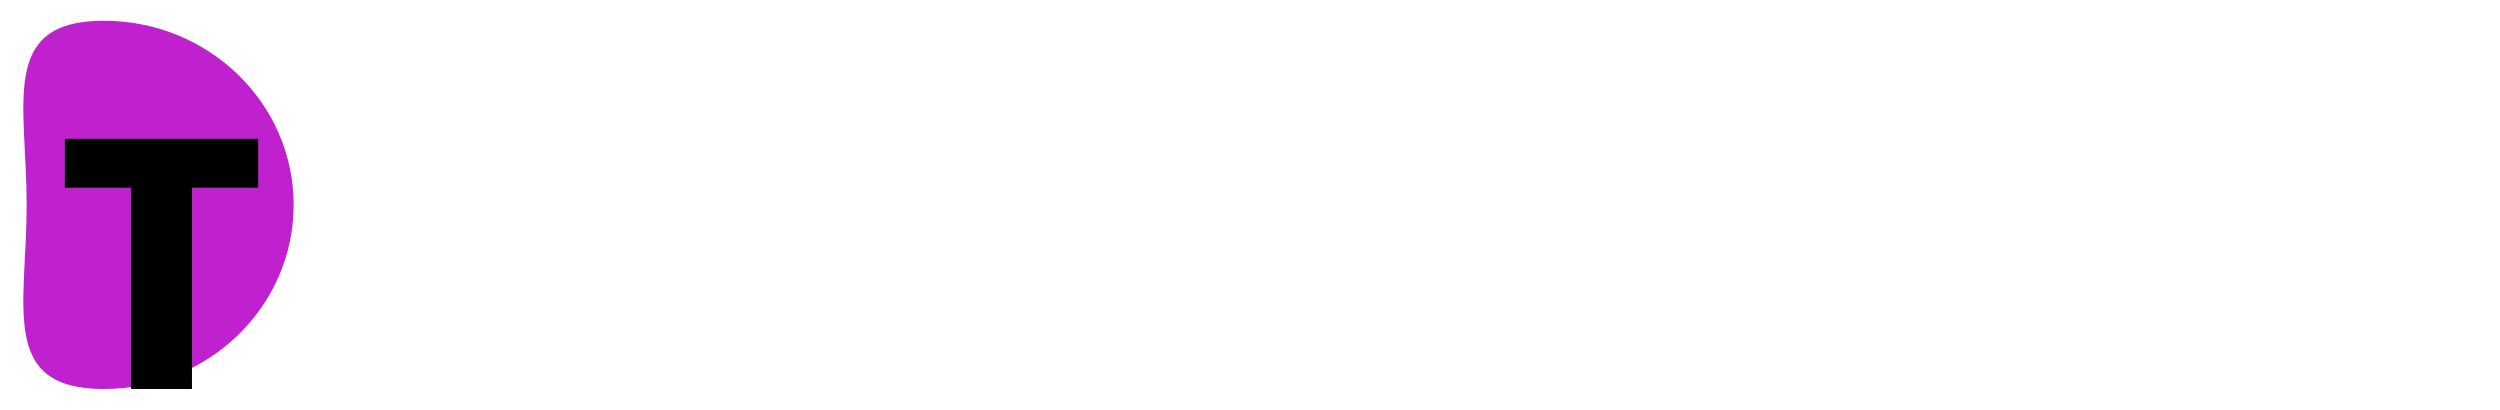 <svg width="482" height="79" viewBox="0 0 482 79" fill="none" xmlns="http://www.w3.org/2000/svg">
<g filter="url(#filter0_d_101_130)">
<path d="M56.617 35.5C56.617 55.106 40.228 71 20.011 71C-0.206 71 5.14 55.106 5.14 35.5C5.14 15.894 -0.206 0 20.011 0C40.228 0 56.617 15.894 56.617 35.5Z" fill="#C021CE"/>
<path d="M90.478 25.542C94.541 25.542 98.092 26.348 101.13 27.96C104.169 29.573 106.511 31.845 108.159 34.776C109.842 37.671 110.684 41.024 110.684 44.835C110.684 48.61 109.842 51.963 108.159 54.895C106.511 57.826 104.15 60.098 101.075 61.711C98.037 63.323 94.504 64.129 90.478 64.129H76.037V25.542H90.478ZM89.874 55.994C93.425 55.994 96.188 55.023 98.165 53.081C100.142 51.138 101.13 48.39 101.13 44.835C101.13 41.281 100.142 38.514 98.165 36.535C96.188 34.556 93.425 33.567 89.874 33.567H85.426V55.994H89.874Z" fill="white"/>
<path d="M139.927 57.313H125.541L123.235 64.129H113.406L127.353 25.542H138.225L152.172 64.129H142.233L139.927 57.313ZM137.511 50.057L132.734 35.931L128.012 50.057H137.511Z" fill="white"/>
<path d="M176.074 64.129L168.057 49.563H165.806V64.129H156.417V25.542H172.175C175.214 25.542 177.795 26.073 179.918 27.136C182.077 28.198 183.688 29.664 184.75 31.533C185.811 33.365 186.342 35.417 186.342 37.69C186.342 40.255 185.61 42.545 184.146 44.56C182.718 46.576 180.595 48.005 177.776 48.848L186.671 64.129H176.074ZM165.806 42.911H171.626C173.347 42.911 174.628 42.49 175.47 41.647C176.349 40.804 176.788 39.613 176.788 38.074C176.788 36.608 176.349 35.454 175.47 34.611C174.628 33.769 173.347 33.347 171.626 33.347H165.806V42.911Z" fill="white"/>
<path d="M219.691 70.725L214.749 64.074C213.285 64.367 211.857 64.514 210.466 64.514C206.842 64.514 203.511 63.671 200.473 61.985C197.471 60.3 195.073 57.954 193.279 54.949C191.522 51.908 190.644 48.5 190.644 44.725C190.644 40.951 191.522 37.561 193.279 34.556C195.073 31.552 197.471 29.206 200.473 27.52C203.511 25.835 206.842 24.992 210.466 24.992C214.09 24.992 217.403 25.835 220.405 27.52C223.443 29.206 225.822 31.552 227.543 34.556C229.3 37.561 230.178 40.951 230.178 44.725C230.178 48.023 229.501 51.047 228.147 53.795C226.829 56.507 224.98 58.761 222.601 60.556L231.057 70.725H219.691ZM200.253 44.725C200.253 48.133 201.168 50.864 202.998 52.916C204.865 54.931 207.355 55.939 210.466 55.939C213.541 55.939 215.994 54.913 217.824 52.861C219.691 50.809 220.624 48.097 220.624 44.725C220.624 41.317 219.691 38.606 217.824 36.59C215.994 34.538 213.541 33.512 210.466 33.512C207.355 33.512 204.865 34.52 202.998 36.535C201.168 38.551 200.253 41.281 200.253 44.725Z" fill="white"/>
<path d="M286.511 25.542V33.072H276.298V64.129H266.908V33.072H256.695V25.542H286.511Z" fill="white"/>
<path d="M320.105 48.298C320.105 49.178 320.05 50.094 319.941 51.047H298.691C298.837 52.952 299.441 54.418 300.503 55.444C301.601 56.434 302.937 56.928 304.511 56.928C306.854 56.928 308.483 55.939 309.398 53.96H319.391C318.879 55.975 317.945 57.789 316.591 59.402C315.273 61.014 313.608 62.278 311.594 63.195C309.581 64.111 307.33 64.569 304.84 64.569C301.839 64.569 299.167 63.928 296.824 62.645C294.481 61.362 292.651 59.53 291.333 57.148C290.015 54.766 289.356 51.981 289.356 48.793C289.356 45.605 289.997 42.82 291.278 40.438C292.596 38.056 294.426 36.224 296.769 34.941C299.112 33.659 301.802 33.017 304.84 33.017C307.806 33.017 310.441 33.64 312.747 34.886C315.054 36.132 316.847 37.909 318.129 40.218C319.446 42.527 320.105 45.22 320.105 48.298ZM310.496 45.825C310.496 44.212 309.947 42.93 308.849 41.977C307.751 41.024 306.378 40.548 304.731 40.548C303.157 40.548 301.82 41.006 300.722 41.922C299.661 42.838 299.002 44.139 298.746 45.825H310.496Z" fill="white"/>
<path d="M323.192 48.793C323.192 45.605 323.832 42.82 325.114 40.438C326.431 38.056 328.243 36.224 330.55 34.941C332.892 33.659 335.565 33.017 338.566 33.017C342.41 33.017 345.613 34.025 348.175 36.041C350.774 38.056 352.477 40.896 353.282 44.56H343.289C342.447 42.215 340.818 41.043 338.402 41.043C336.681 41.043 335.308 41.721 334.283 43.076C333.258 44.396 332.746 46.301 332.746 48.793C332.746 51.285 333.258 53.209 334.283 54.565C335.308 55.884 336.681 56.544 338.402 56.544C340.818 56.544 342.447 55.371 343.289 53.026H353.282C352.477 56.617 350.774 59.438 348.175 61.491C345.576 63.543 342.373 64.569 338.566 64.569C335.565 64.569 332.892 63.928 330.55 62.645C328.243 61.362 326.431 59.53 325.114 57.148C323.832 54.766 323.192 51.981 323.192 48.793Z" fill="white"/>
<path d="M377.138 33.127C380.653 33.127 383.471 34.3 385.594 36.645C387.718 38.954 388.779 42.142 388.779 46.209V64.129H379.445V47.474C379.445 45.422 378.914 43.828 377.852 42.692C376.791 41.556 375.363 40.988 373.569 40.988C371.776 40.988 370.348 41.556 369.286 42.692C368.225 43.828 367.694 45.422 367.694 47.474V64.129H358.305V23.453H367.694V37.58C368.646 36.224 369.945 35.143 371.593 34.337C373.24 33.53 375.088 33.127 377.138 33.127Z" fill="white"/>
<path d="M424.186 48.298C424.186 49.178 424.131 50.094 424.021 51.047H402.772C402.918 52.952 403.522 54.418 404.584 55.444C405.682 56.434 407.018 56.928 408.592 56.928C410.935 56.928 412.564 55.939 413.479 53.96H423.472C422.96 55.975 422.026 57.789 420.672 59.402C419.354 61.014 417.689 62.278 415.675 63.195C413.662 64.111 411.411 64.569 408.921 64.569C405.92 64.569 403.247 63.928 400.905 62.645C398.562 61.362 396.731 59.53 395.414 57.148C394.096 54.766 393.437 51.981 393.437 48.793C393.437 45.605 394.078 42.82 395.359 40.438C396.677 38.056 398.507 36.224 400.85 34.941C403.192 33.659 405.883 33.017 408.921 33.017C411.886 33.017 414.522 33.64 416.828 34.886C419.134 36.132 420.928 37.909 422.209 40.218C423.527 42.527 424.186 45.22 424.186 48.298ZM414.577 45.825C414.577 44.212 414.028 42.93 412.93 41.977C411.832 41.024 410.459 40.548 408.812 40.548C407.237 40.548 405.901 41.006 404.803 41.922C403.742 42.838 403.083 44.139 402.826 45.825H414.577Z" fill="white"/>
<path d="M438.529 38.569C439.627 36.883 441 35.564 442.647 34.611C444.294 33.622 446.125 33.127 448.138 33.127V43.076H445.557C443.215 43.076 441.458 43.589 440.286 44.615C439.115 45.605 438.529 47.364 438.529 49.892V64.129H429.14V33.457H438.529V38.569Z" fill="white"/>
<path d="M465.091 64.569C462.418 64.569 460.039 64.111 457.952 63.195C455.866 62.278 454.219 61.032 453.01 59.457C451.802 57.844 451.125 56.049 450.979 54.07H460.259C460.368 55.133 460.863 55.994 461.741 56.653C462.62 57.313 463.699 57.643 464.981 57.643C466.152 57.643 467.049 57.423 467.671 56.983C468.33 56.507 468.66 55.902 468.66 55.169C468.66 54.29 468.202 53.648 467.287 53.245C466.372 52.806 464.889 52.329 462.839 51.816C460.643 51.303 458.813 50.772 457.348 50.222C455.884 49.636 454.621 48.738 453.56 47.529C452.498 46.283 451.967 44.615 451.967 42.527C451.967 40.768 452.443 39.174 453.395 37.745C454.383 36.279 455.811 35.124 457.678 34.282C459.581 33.439 461.833 33.017 464.432 33.017C468.275 33.017 471.295 33.97 473.492 35.876C475.725 37.781 477.006 40.31 477.335 43.461H468.66C468.513 42.398 468.037 41.556 467.232 40.933C466.463 40.31 465.438 39.998 464.157 39.998C463.059 39.998 462.217 40.218 461.631 40.658C461.046 41.061 460.753 41.629 460.753 42.362C460.753 43.241 461.21 43.901 462.125 44.341C463.077 44.78 464.541 45.22 466.518 45.66C468.788 46.246 470.636 46.833 472.064 47.419C473.492 47.968 474.736 48.885 475.798 50.167C476.896 51.413 477.463 53.099 477.5 55.224C477.5 57.02 476.988 58.632 475.963 60.061C474.974 61.454 473.528 62.553 471.625 63.359C469.758 64.166 467.58 64.569 465.091 64.569Z" fill="white"/>
<path d="M49.776 22.766V32.179H37.01V71H25.273V32.179H12.507V22.766H49.776Z" fill="black"/>
</g>
<defs>
<filter id="filter0_d_101_130" x="0.5" y="0" width="481" height="79" filterUnits="userSpaceOnUse" color-interpolation-filters="sRGB">
<feFlood flood-opacity="0" result="BackgroundImageFix"/>
<feColorMatrix in="SourceAlpha" type="matrix" values="0 0 0 0 0 0 0 0 0 0 0 0 0 0 0 0 0 0 127 0" result="hardAlpha"/>
<feOffset dy="4"/>
<feGaussianBlur stdDeviation="2"/>
<feComposite in2="hardAlpha" operator="out"/>
<feColorMatrix type="matrix" values="0 0 0 0 0 0 0 0 0 0 0 0 0 0 0 0 0 0 0.25 0"/>
<feBlend mode="normal" in2="BackgroundImageFix" result="effect1_dropShadow_101_130"/>
<feBlend mode="normal" in="SourceGraphic" in2="effect1_dropShadow_101_130" result="shape"/>
</filter>
</defs>
</svg>
